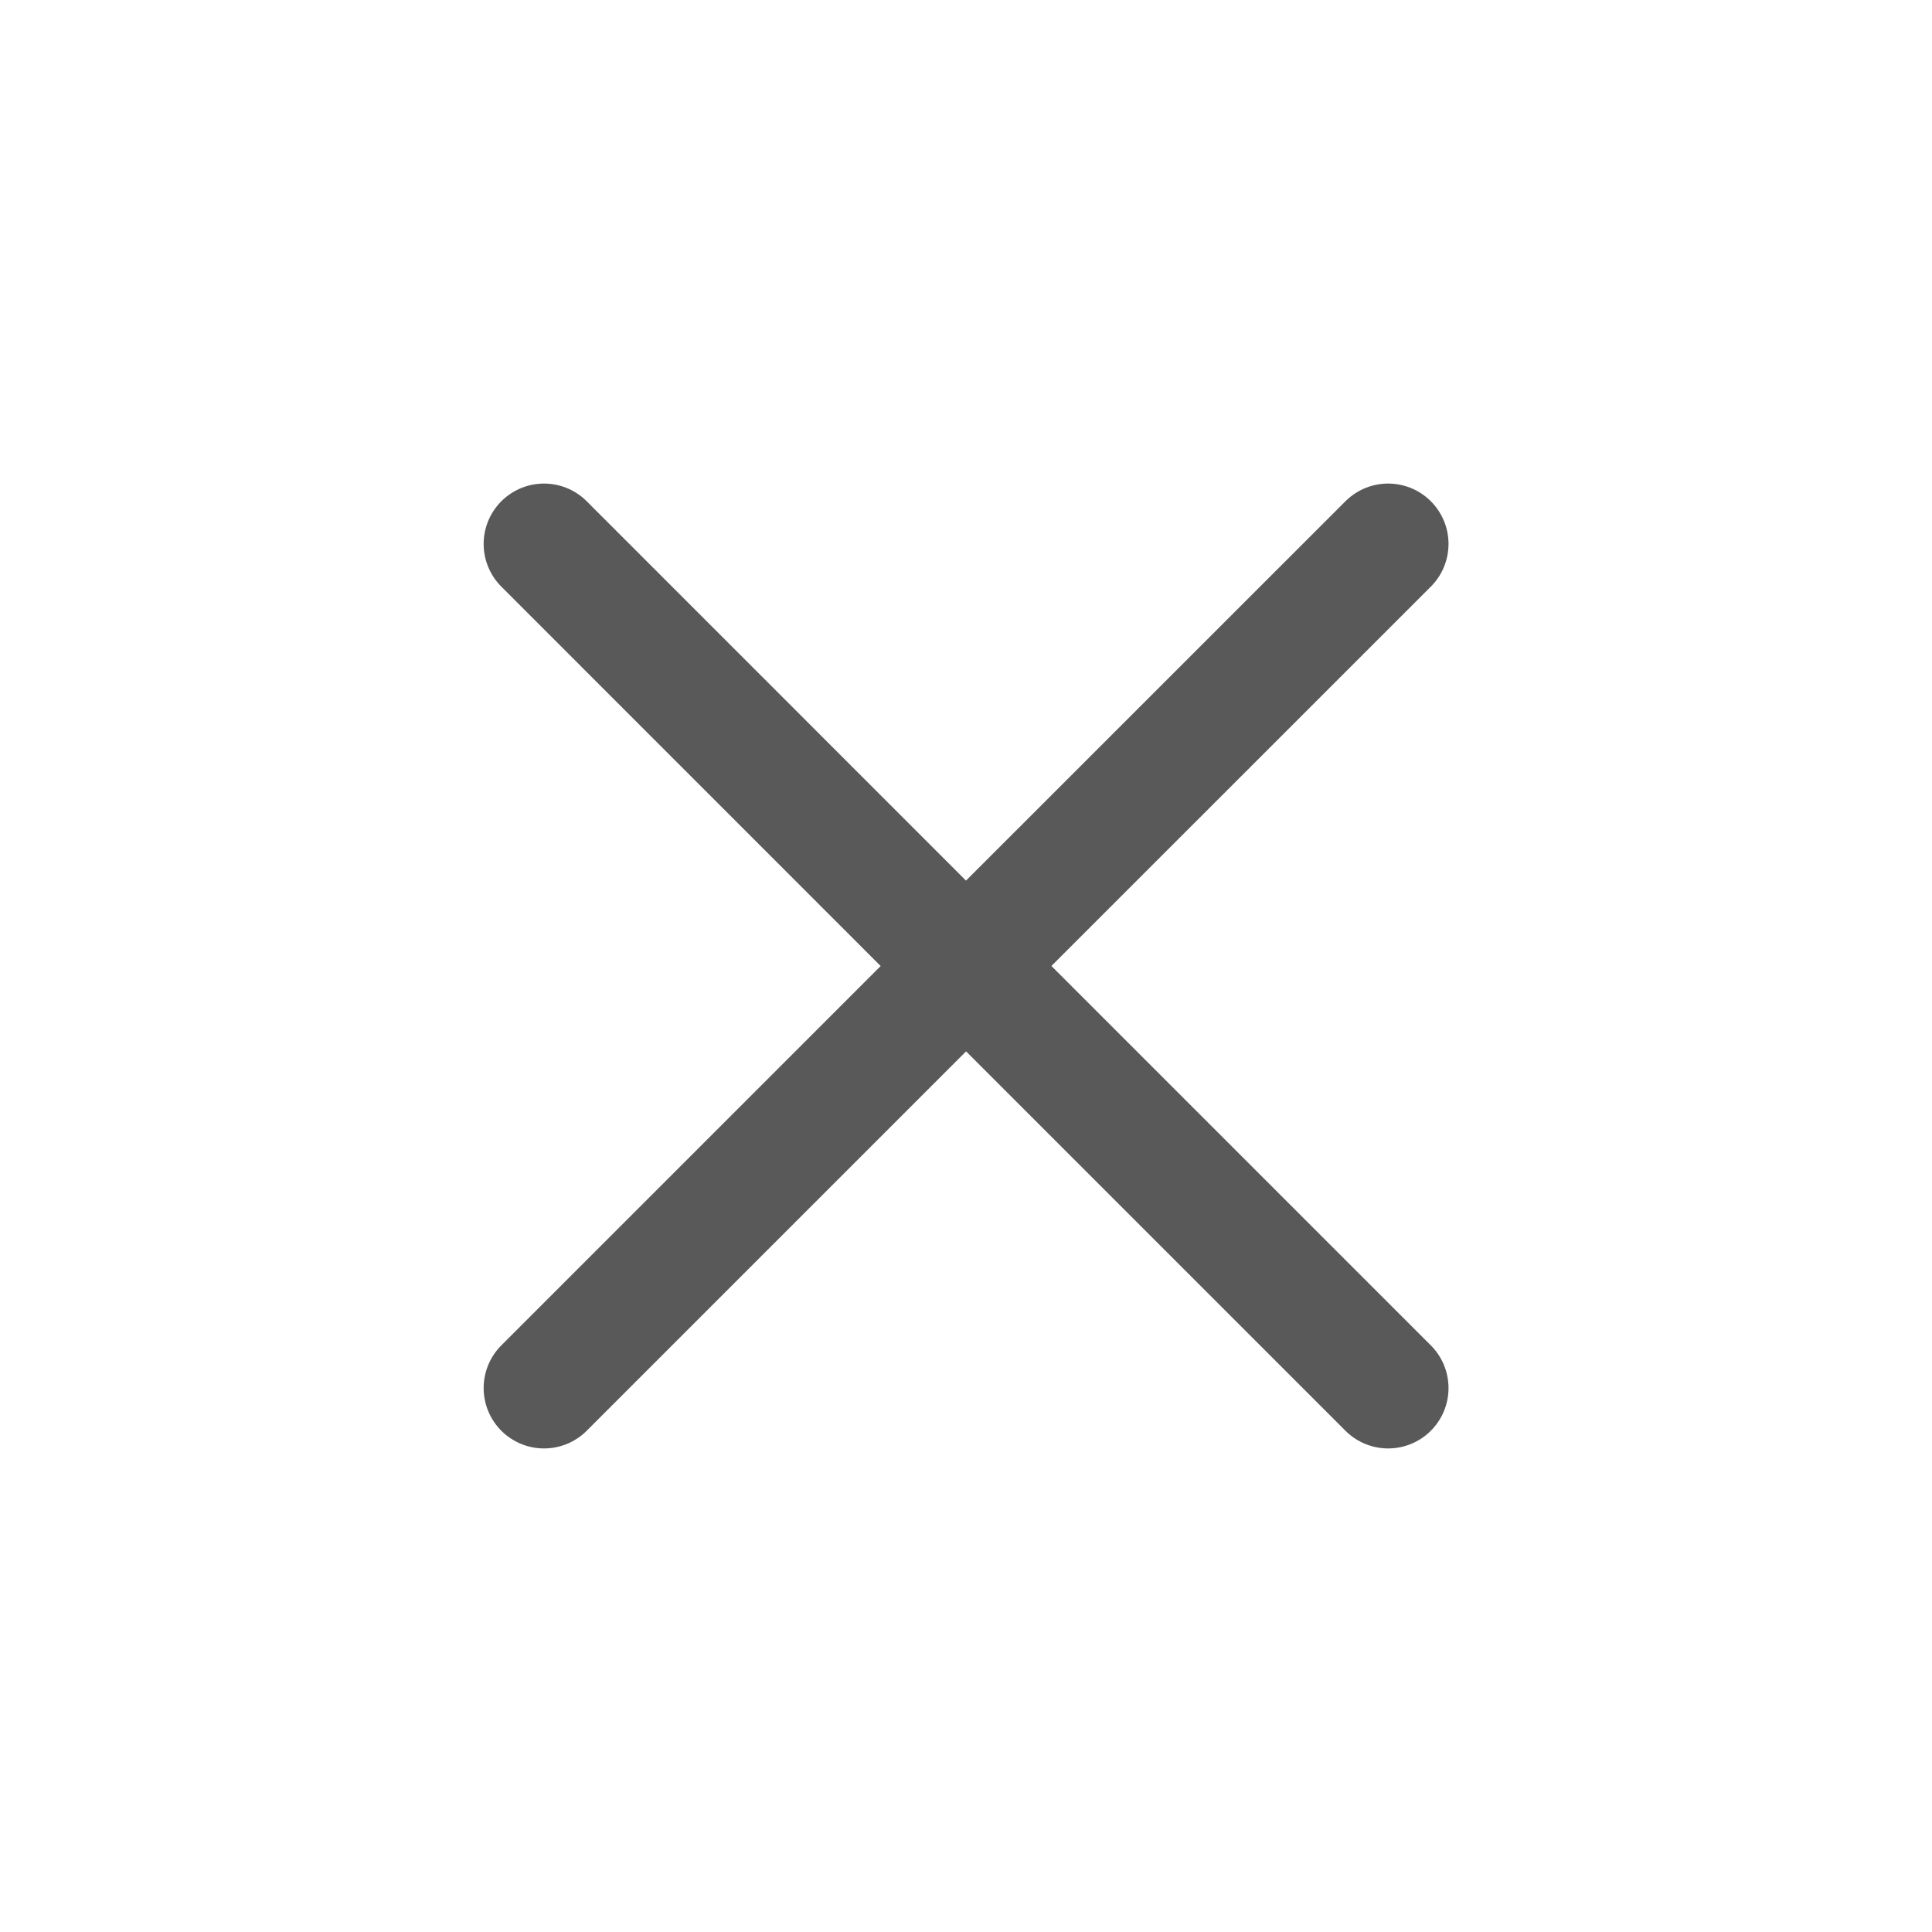 <svg xmlns="http://www.w3.org/2000/svg" width="192" height="192" viewBox="0 0 24 24"><path fill="none" stroke="#595959" stroke-linecap="round" stroke-linejoin="round" stroke-width="1.5" d="M6.758 17.243L12.001 12m5.243-5.243L12 12m0 0L6.758 6.757M12.001 12l5.243 5.243"/></svg>